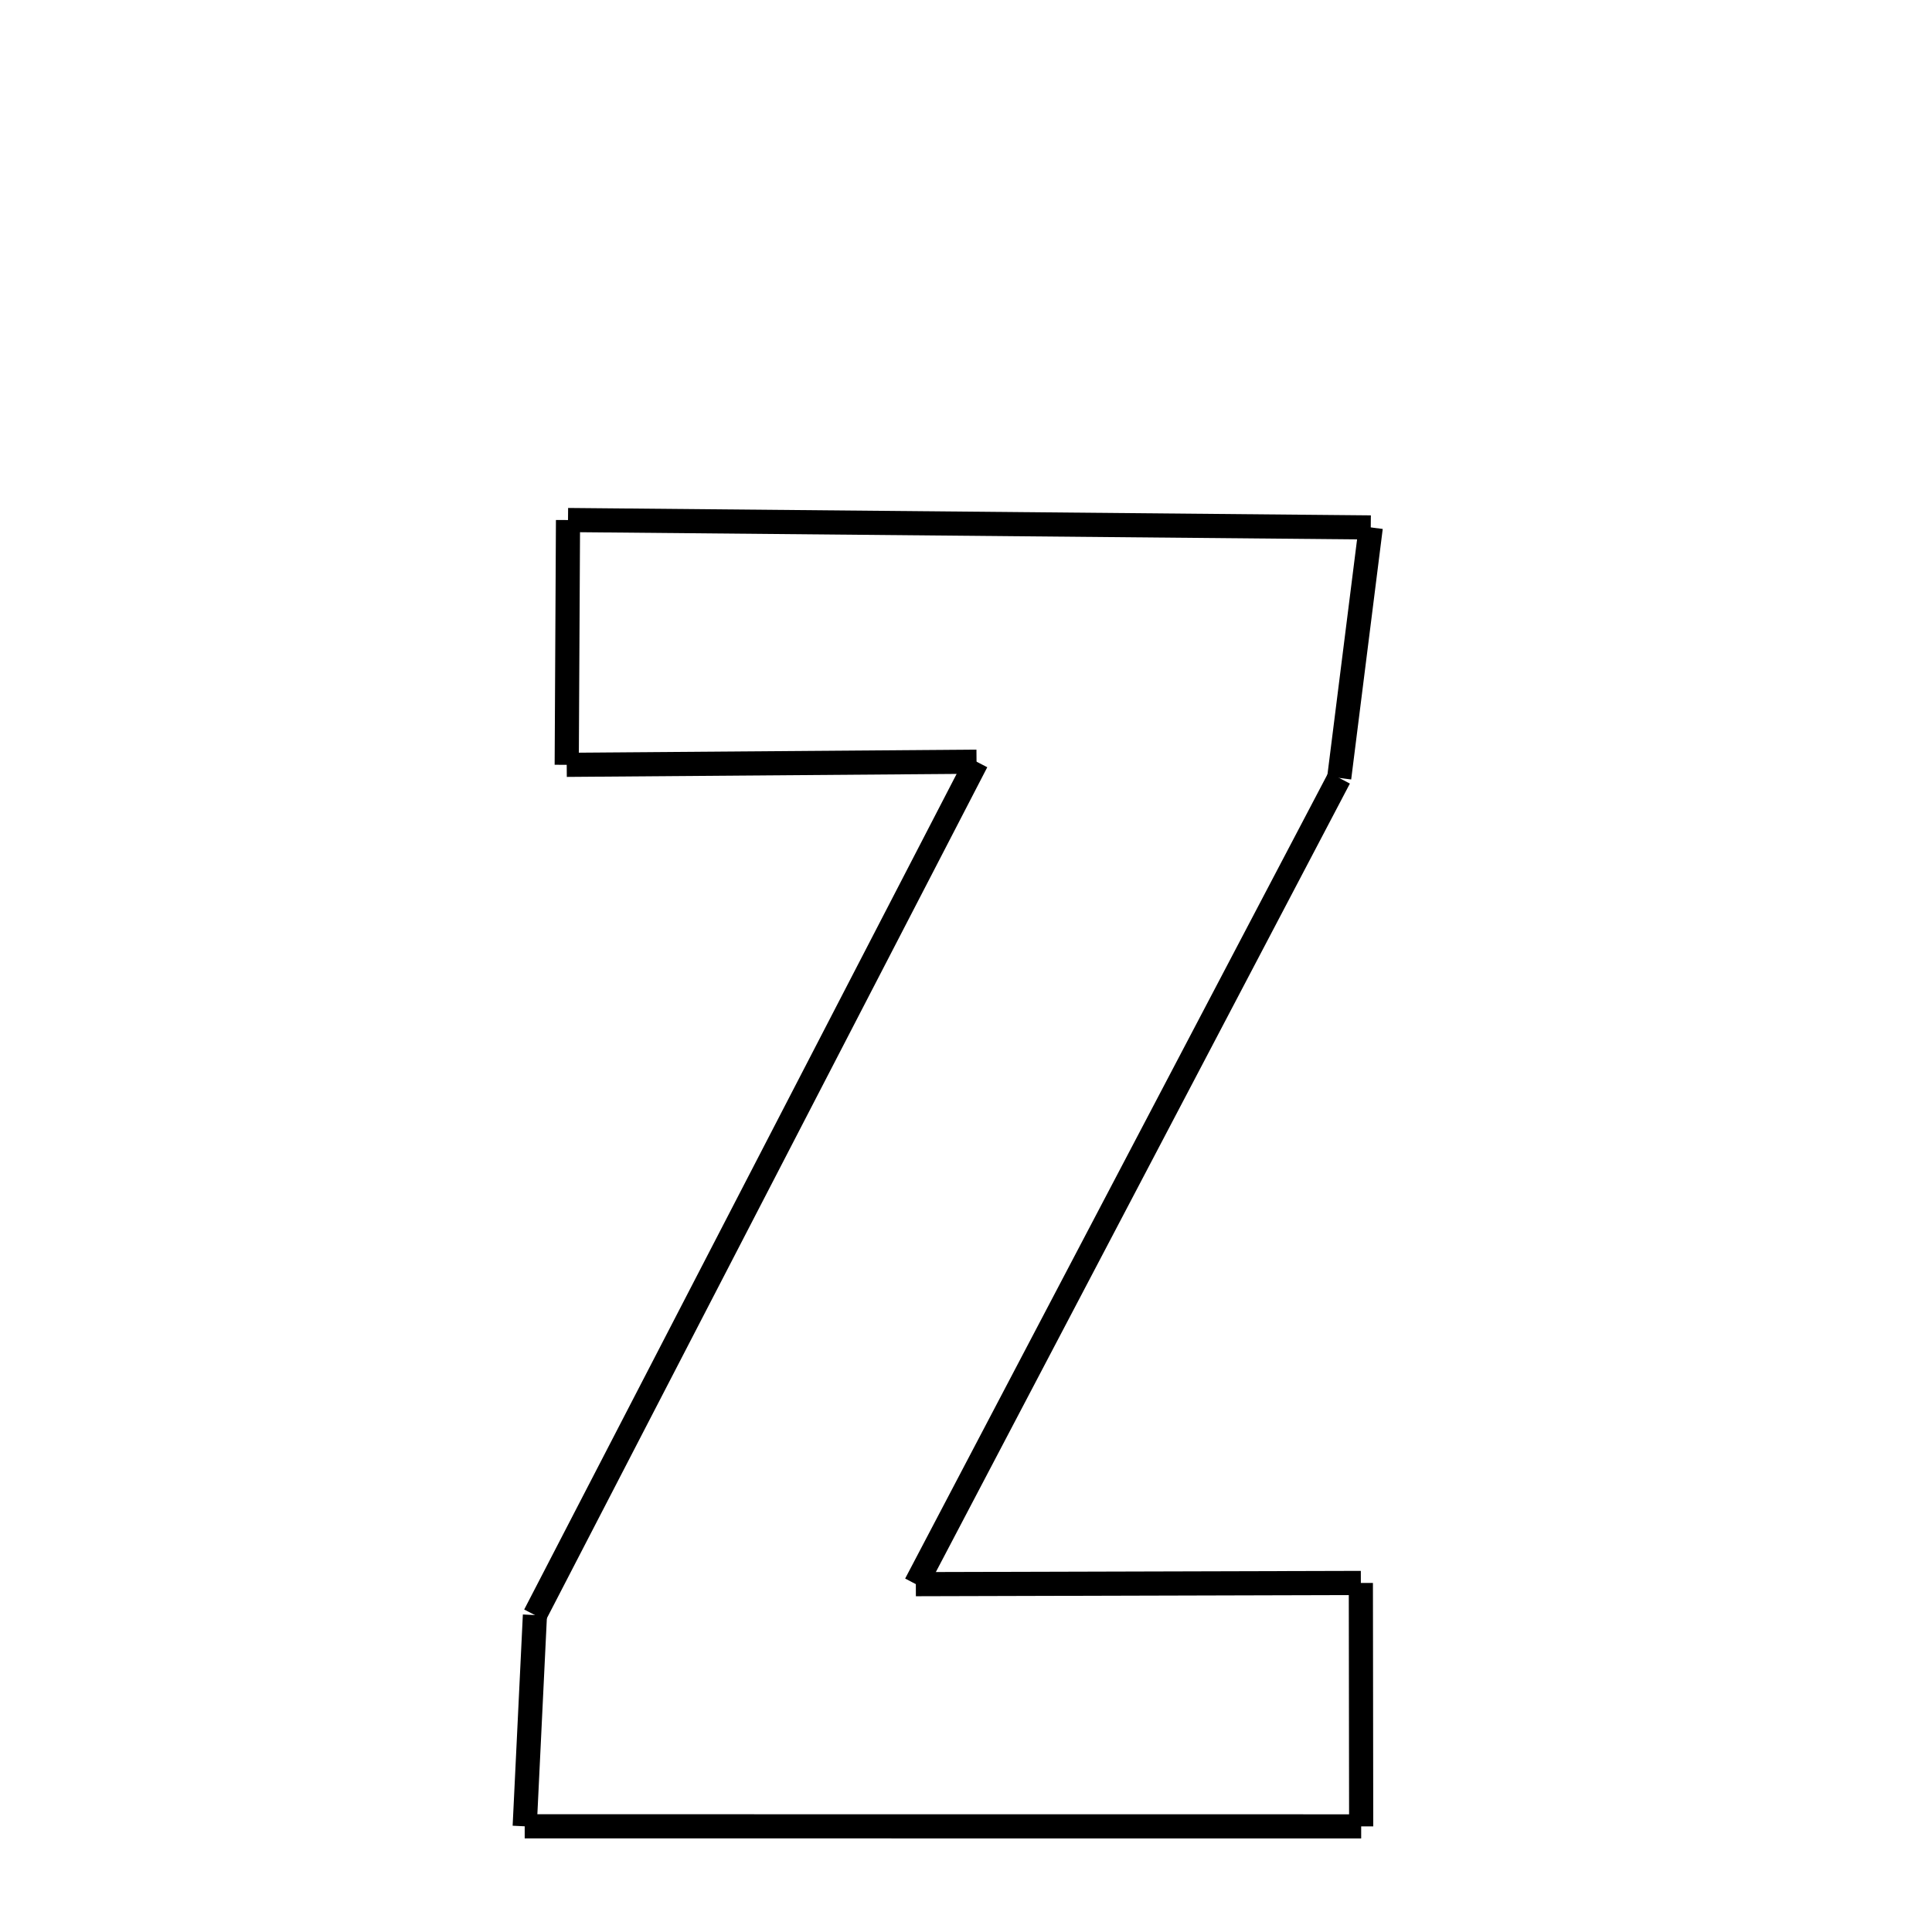 <svg xmlns="http://www.w3.org/2000/svg" xmlns:xlink="http://www.w3.org/1999/xlink" width="50px" height="50px" viewBox="0 0 24 24">
<style type="text/css">
.pen {
	stroke-dashoffset: 0;
	animation-duration: 5s;
	animation-iteration-count: 1000;
	animation-timing-function: ease;
}
.path00 {
		stroke-dasharray: 19;
		animation-name: dash00 
}
@keyframes dash00 {
	0.0% {
		stroke-dashoffset: 19;
	}
	15.096% {
		stroke-dashoffset: 0;
	}
}
.path01 {
		stroke-dasharray: 6;
		animation-name: dash01 
}
@keyframes dash01 {
	0%, 15.096% {
		stroke-dashoffset: 6;
	}
	19.843% {
		stroke-dashoffset: 0;
	}
}
.path02 {
		stroke-dasharray: 22;
		animation-name: dash02 
}
@keyframes dash02 {
	0%, 19.843% {
		stroke-dashoffset: 22;
	}
	36.967% {
		stroke-dashoffset: 0;
	}
}
.path03 {
		stroke-dasharray: 11;
		animation-name: dash03 
}
@keyframes dash03 {
	0%, 36.967% {
		stroke-dashoffset: 11;
	}
	45.335% {
		stroke-dashoffset: 0;
	}
}
.path04 {
		stroke-dasharray: 6;
		animation-name: dash04 
}
@keyframes dash04 {
	0%, 45.335% {
		stroke-dashoffset: 6;
	}
	49.913% {
		stroke-dashoffset: 0;
	}
}
.path05 {
		stroke-dasharray: 20;
		animation-name: dash05 
}
@keyframes dash05 {
	0%, 49.913% {
		stroke-dashoffset: 20;
	}
	65.642% {
		stroke-dashoffset: 0;
	}
}
.path06 {
		stroke-dasharray: 5;
		animation-name: dash06 
}
@keyframes dash06 {
	0%, 65.642% {
		stroke-dashoffset: 5;
	}
	69.62% {
		stroke-dashoffset: 0;
	}
}
.path07 {
		stroke-dasharray: 23;
		animation-name: dash07 
}
@keyframes dash07 {
	0%, 69.62% {
		stroke-dashoffset: 23;
	}
	87.689% {
		stroke-dashoffset: 0;
	}
}
.path08 {
		stroke-dasharray: 10;
		animation-name: dash08 
}
@keyframes dash08 {
	0%, 87.689% {
		stroke-dashoffset: 10;
	}
	95.396% {
		stroke-dashoffset: 0;
	}
}
.path09 {
		stroke-dasharray: 6;
		animation-name: dash09 
}
@keyframes dash09 {
	0%, 95.396% {
		stroke-dashoffset: 6;
	}
	100.0% {
		stroke-dashoffset: 0;
	}
}
</style>
<path class="pen path00" d="M 7.056 6.46 L 17.028 6.552 " fill="none" stroke="black" stroke-width="0.3"></path>
<path class="pen path01" d="M 17.028 6.552 L 16.636 9.664 " fill="none" stroke="black" stroke-width="0.3"></path>
<path class="pen path02" d="M 16.636 9.664 L 11.377 19.679 " fill="none" stroke="black" stroke-width="0.3"></path>
<path class="pen path03" d="M 11.377 19.679 L 16.905 19.664 " fill="none" stroke="black" stroke-width="0.3"></path>
<path class="pen path04" d="M 16.905 19.664 L 16.909 22.688 " fill="none" stroke="black" stroke-width="0.3"></path>
<path class="pen path05" d="M 16.909 22.688 L 6.518 22.687 " fill="none" stroke="black" stroke-width="0.3"></path>
<path class="pen path06" d="M 6.518 22.687 L 6.645 20.063 " fill="none" stroke="black" stroke-width="0.3"></path>
<path class="pen path07" d="M 6.645 20.063 L 12.131 9.462 " fill="none" stroke="black" stroke-width="0.3"></path>
<path class="pen path08" d="M 12.131 9.462 L 7.04 9.501 " fill="none" stroke="black" stroke-width="0.3"></path>
<path class="pen path09" d="M 7.04 9.501 L 7.056 6.46 " fill="none" stroke="black" stroke-width="0.3"></path>
</svg>
